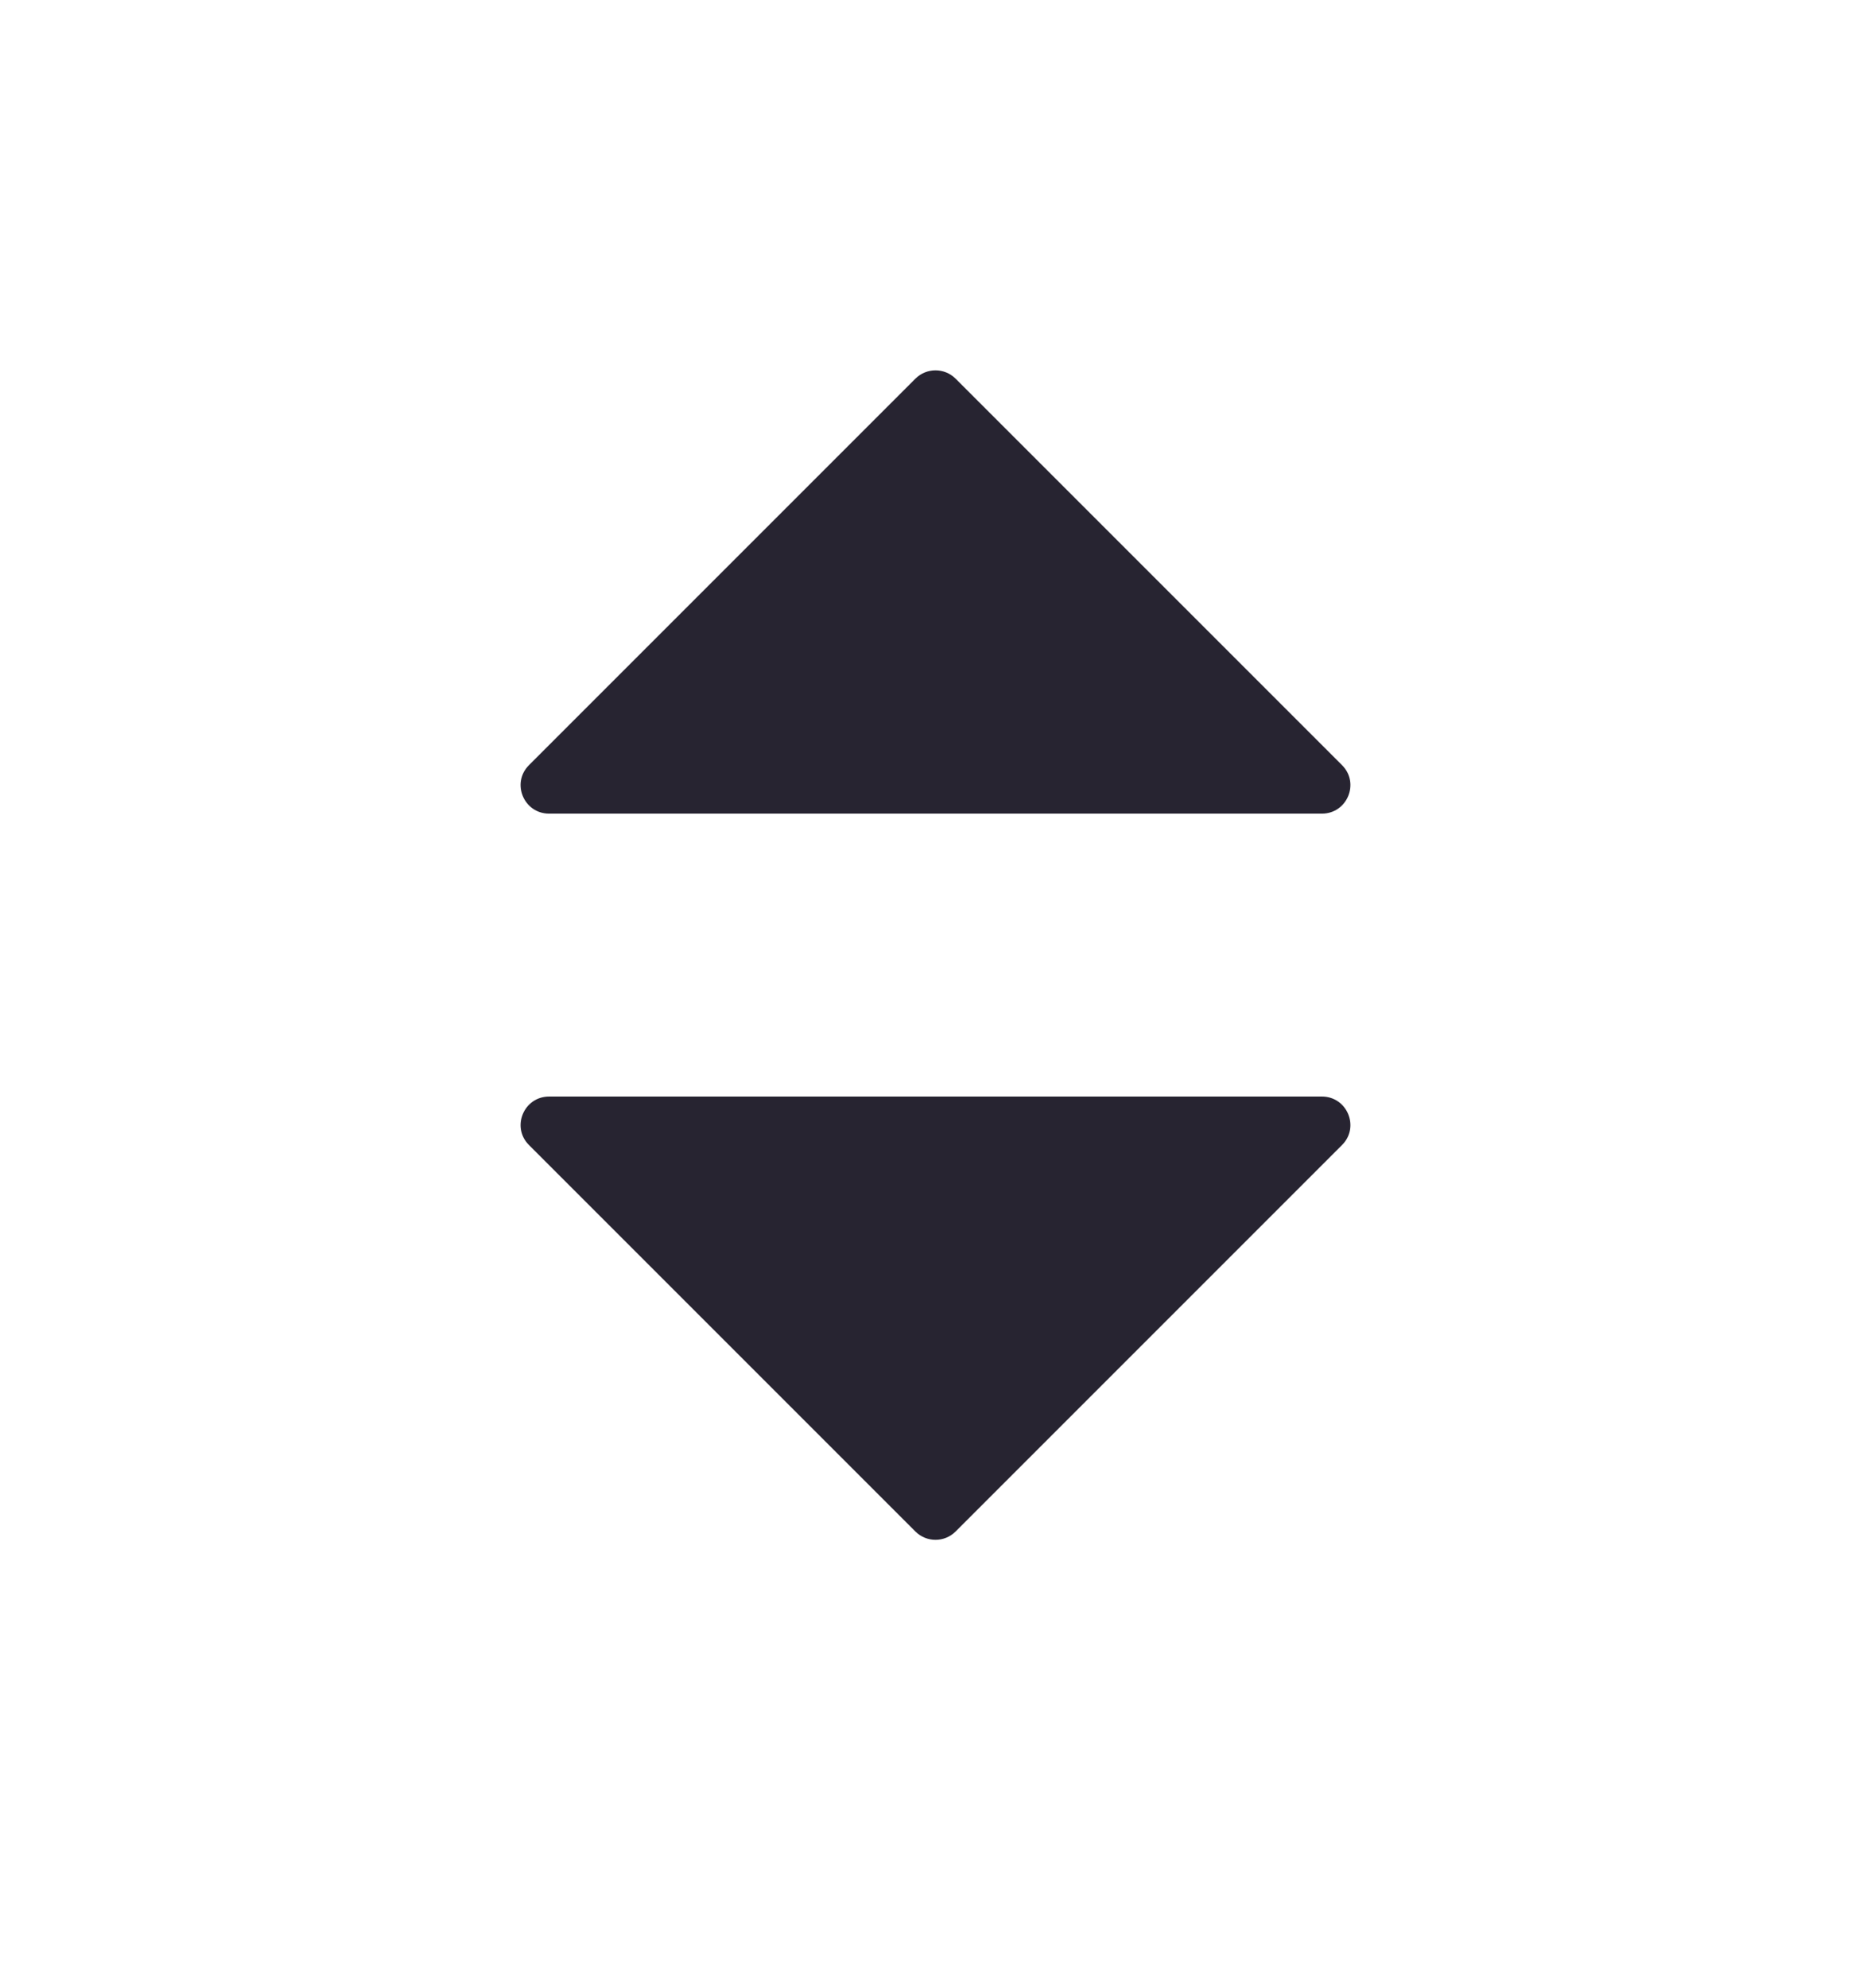 <svg width="16" height="17" viewBox="0 0 16 17" fill="none" xmlns="http://www.w3.org/2000/svg">
<path d="M4.524 6.542L7.828 3.238C7.923 3.143 8.077 3.143 8.172 3.238L11.476 6.542C11.63 6.695 11.521 6.957 11.304 6.957H4.696C4.479 6.957 4.37 6.695 4.524 6.542Z" fill="#272431"/>
<path d="M11.476 9.791L8.172 13.095C8.077 13.19 7.923 13.19 7.828 13.095L4.524 9.791C4.37 9.638 4.479 9.376 4.696 9.376L11.304 9.376C11.521 9.376 11.63 9.638 11.476 9.791Z" fill="#272431"/>
</svg>
